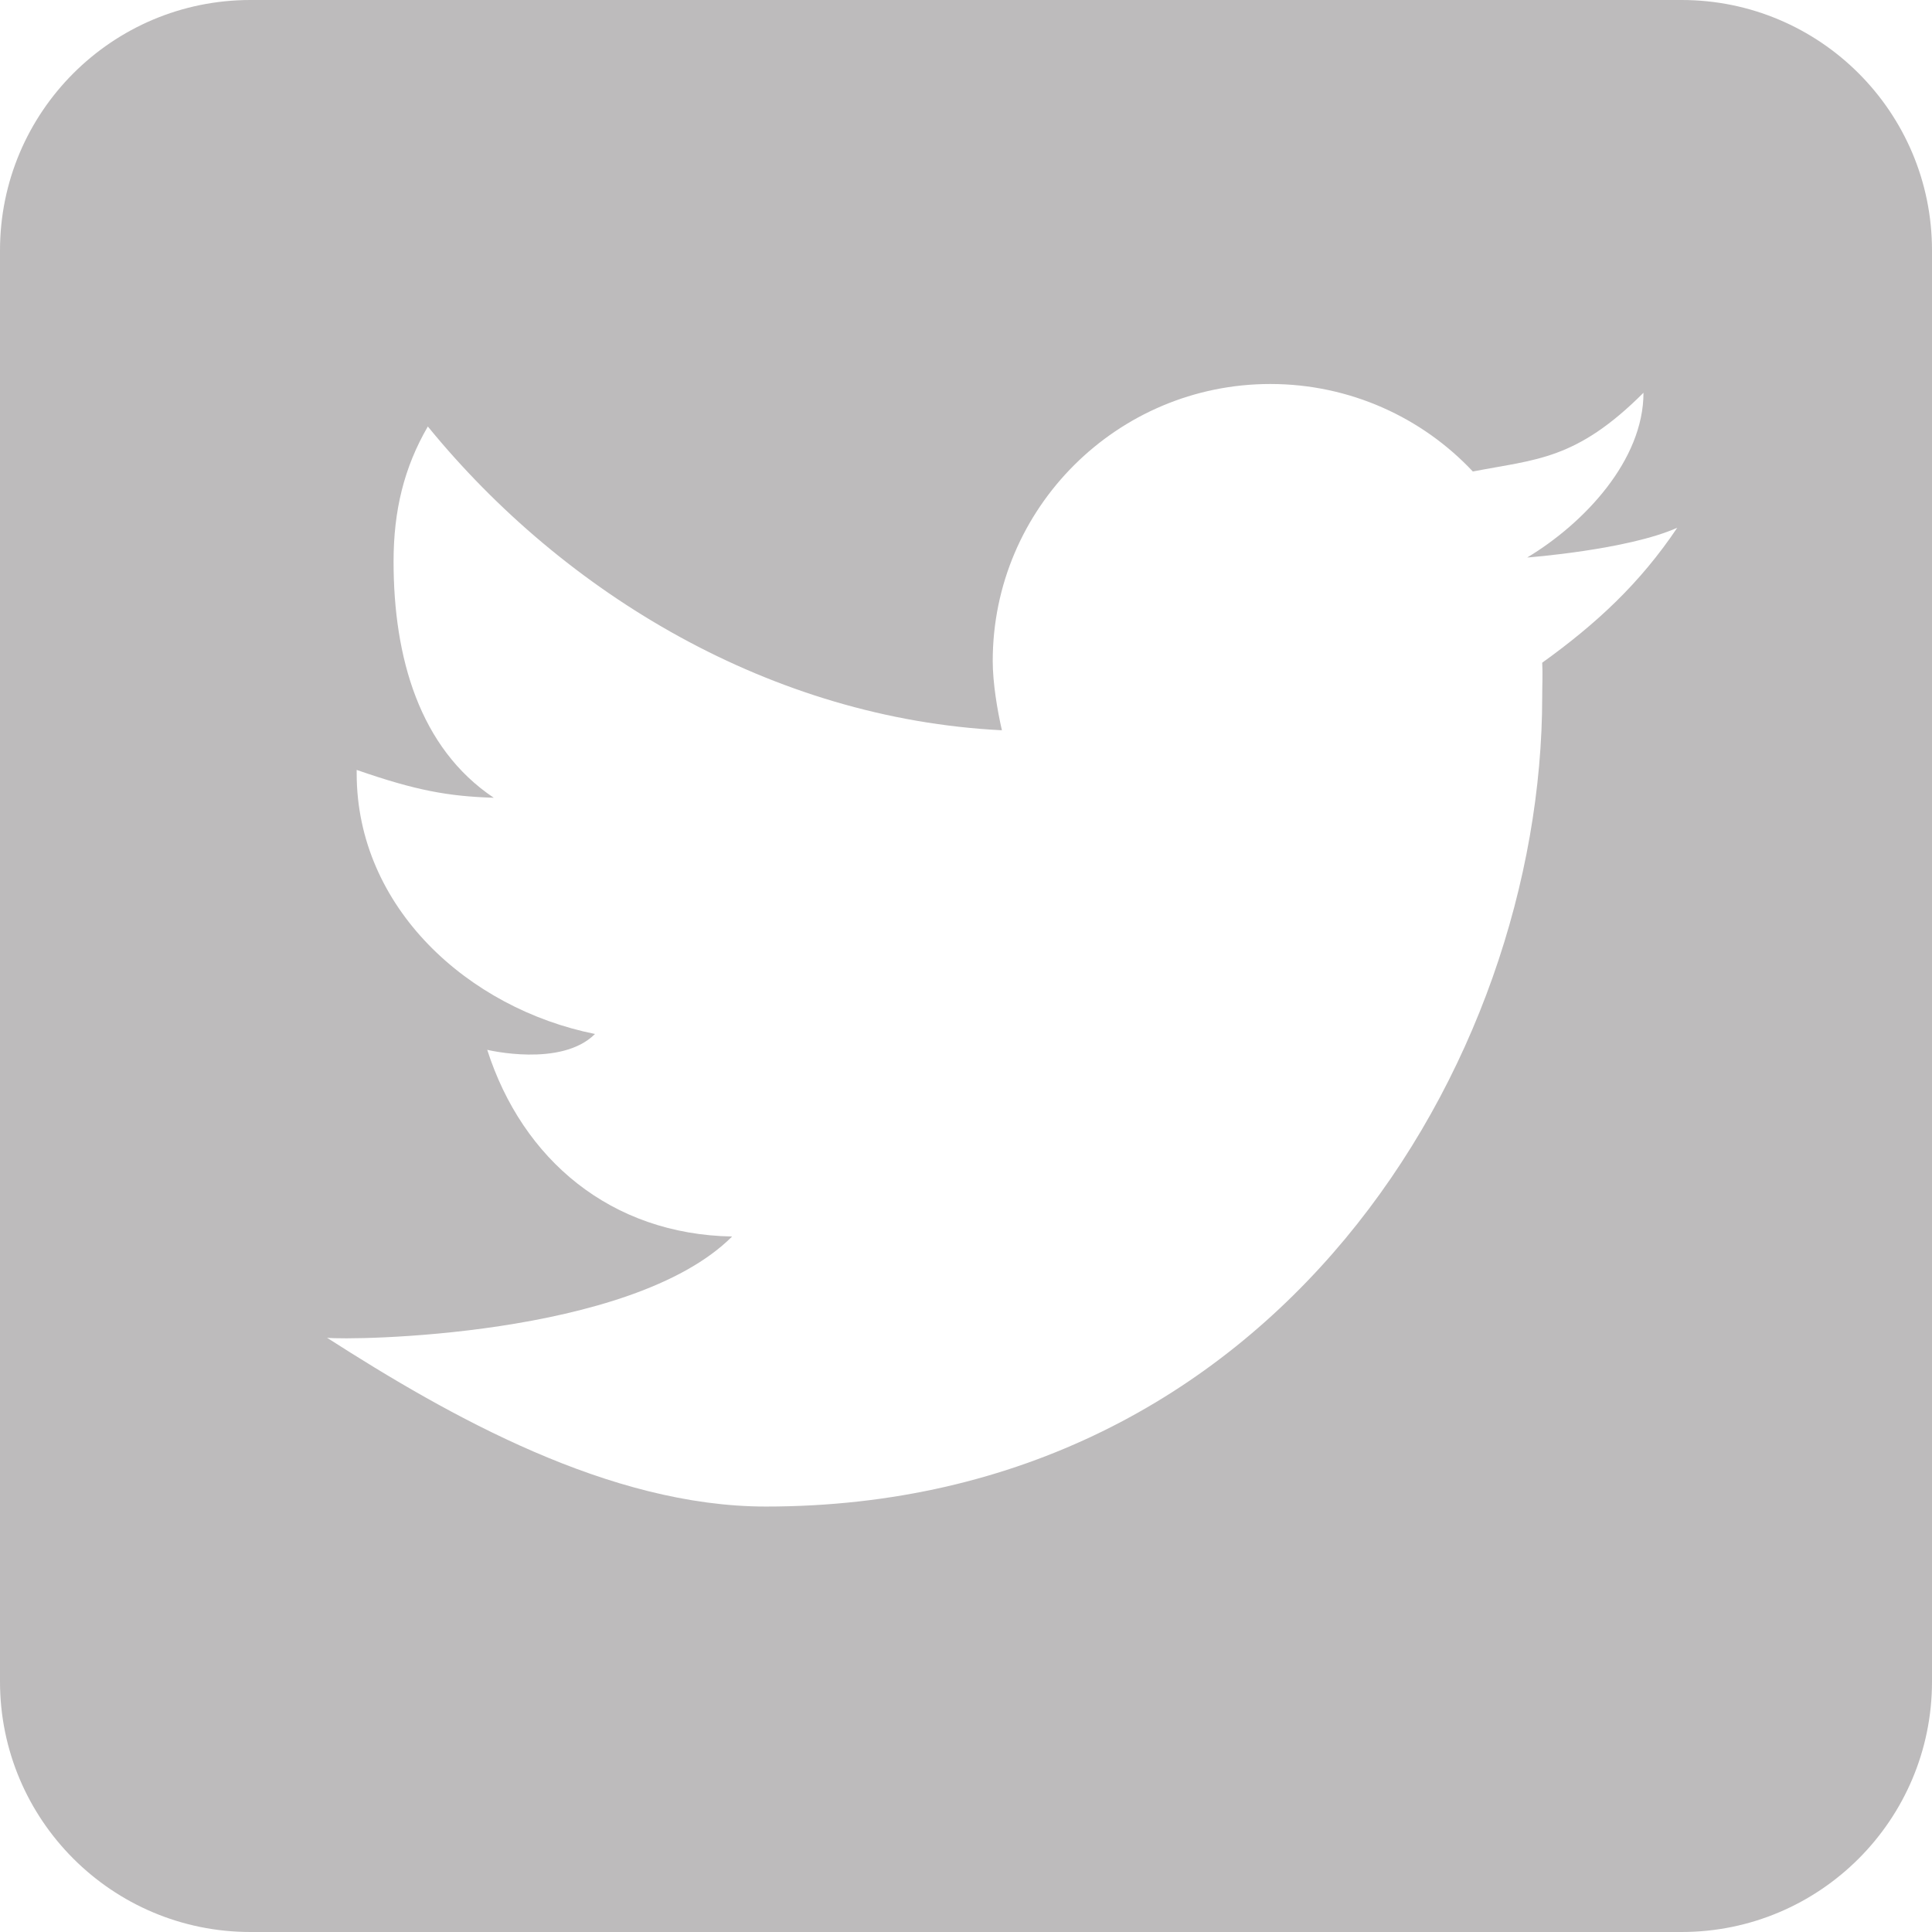 <?xml version="1.0" encoding="utf-8"?>
<!-- Generator: Adobe Illustrator 17.0.0, SVG Export Plug-In . SVG Version: 6.00 Build 0)  -->
<!DOCTYPE svg PUBLIC "-//W3C//DTD SVG 1.1//EN" "http://www.w3.org/Graphics/SVG/1.1/DTD/svg11.dtd">
<svg version="1.1" id="Layer_1" xmlns="http://www.w3.org/2000/svg" xmlns:xlink="http://www.w3.org/1999/xlink" x="0px" y="0px"
	 width="65px" height="65px" viewBox="0 0 65 65" enable-background="new 0 0 65 65" xml:space="preserve">
<path fill="#BDBBBC" enable-background="new    " d="M65,8.425C65,3.772,61.228,0,56.575,0H8.425C3.772,0,0,3.772,0,8.425v48.149
	C0,61.228,3.772,65,8.425,65h48.149C61.228,65,65,61.228,65,56.575V8.425z M51.886,22.296c0.02,0.401,0,0.731,0,1.136
	c0,12.319-8.972,27.254-26.119,27.254c-5.263,0-10.638-3.03-14.763-5.678c0.729,0.088,10.22,0,13.627-3.407
	c-4.075-0.074-7.051-2.577-8.239-6.281c0,0,2.491,0.603,3.626-0.533C15.756,33.931,12,30.535,12,26.02c0-0.04,0-0.078,0-0.117
	c2,0.696,3.082,0.888,4.613,0.937c-2.5-1.671-3.372-4.719-3.372-7.949c0-1.711,0.353-3.167,1.153-4.542
	c4.601,5.64,11.569,9.833,19.314,10.22c-0.156-0.681-0.309-1.599-0.309-2.33c0-5.148,4.193-9.32,9.34-9.32
	c2.679,0,5.113,1.132,6.813,2.944c2.127-0.414,3.47-0.378,5.741-2.649c0,2.271-1.993,4.39-3.913,5.543c0,0,3.376-0.255,5.049-1.001
	C55.175,19.625,53.711,20.984,51.886,22.296z"/>
</svg>
